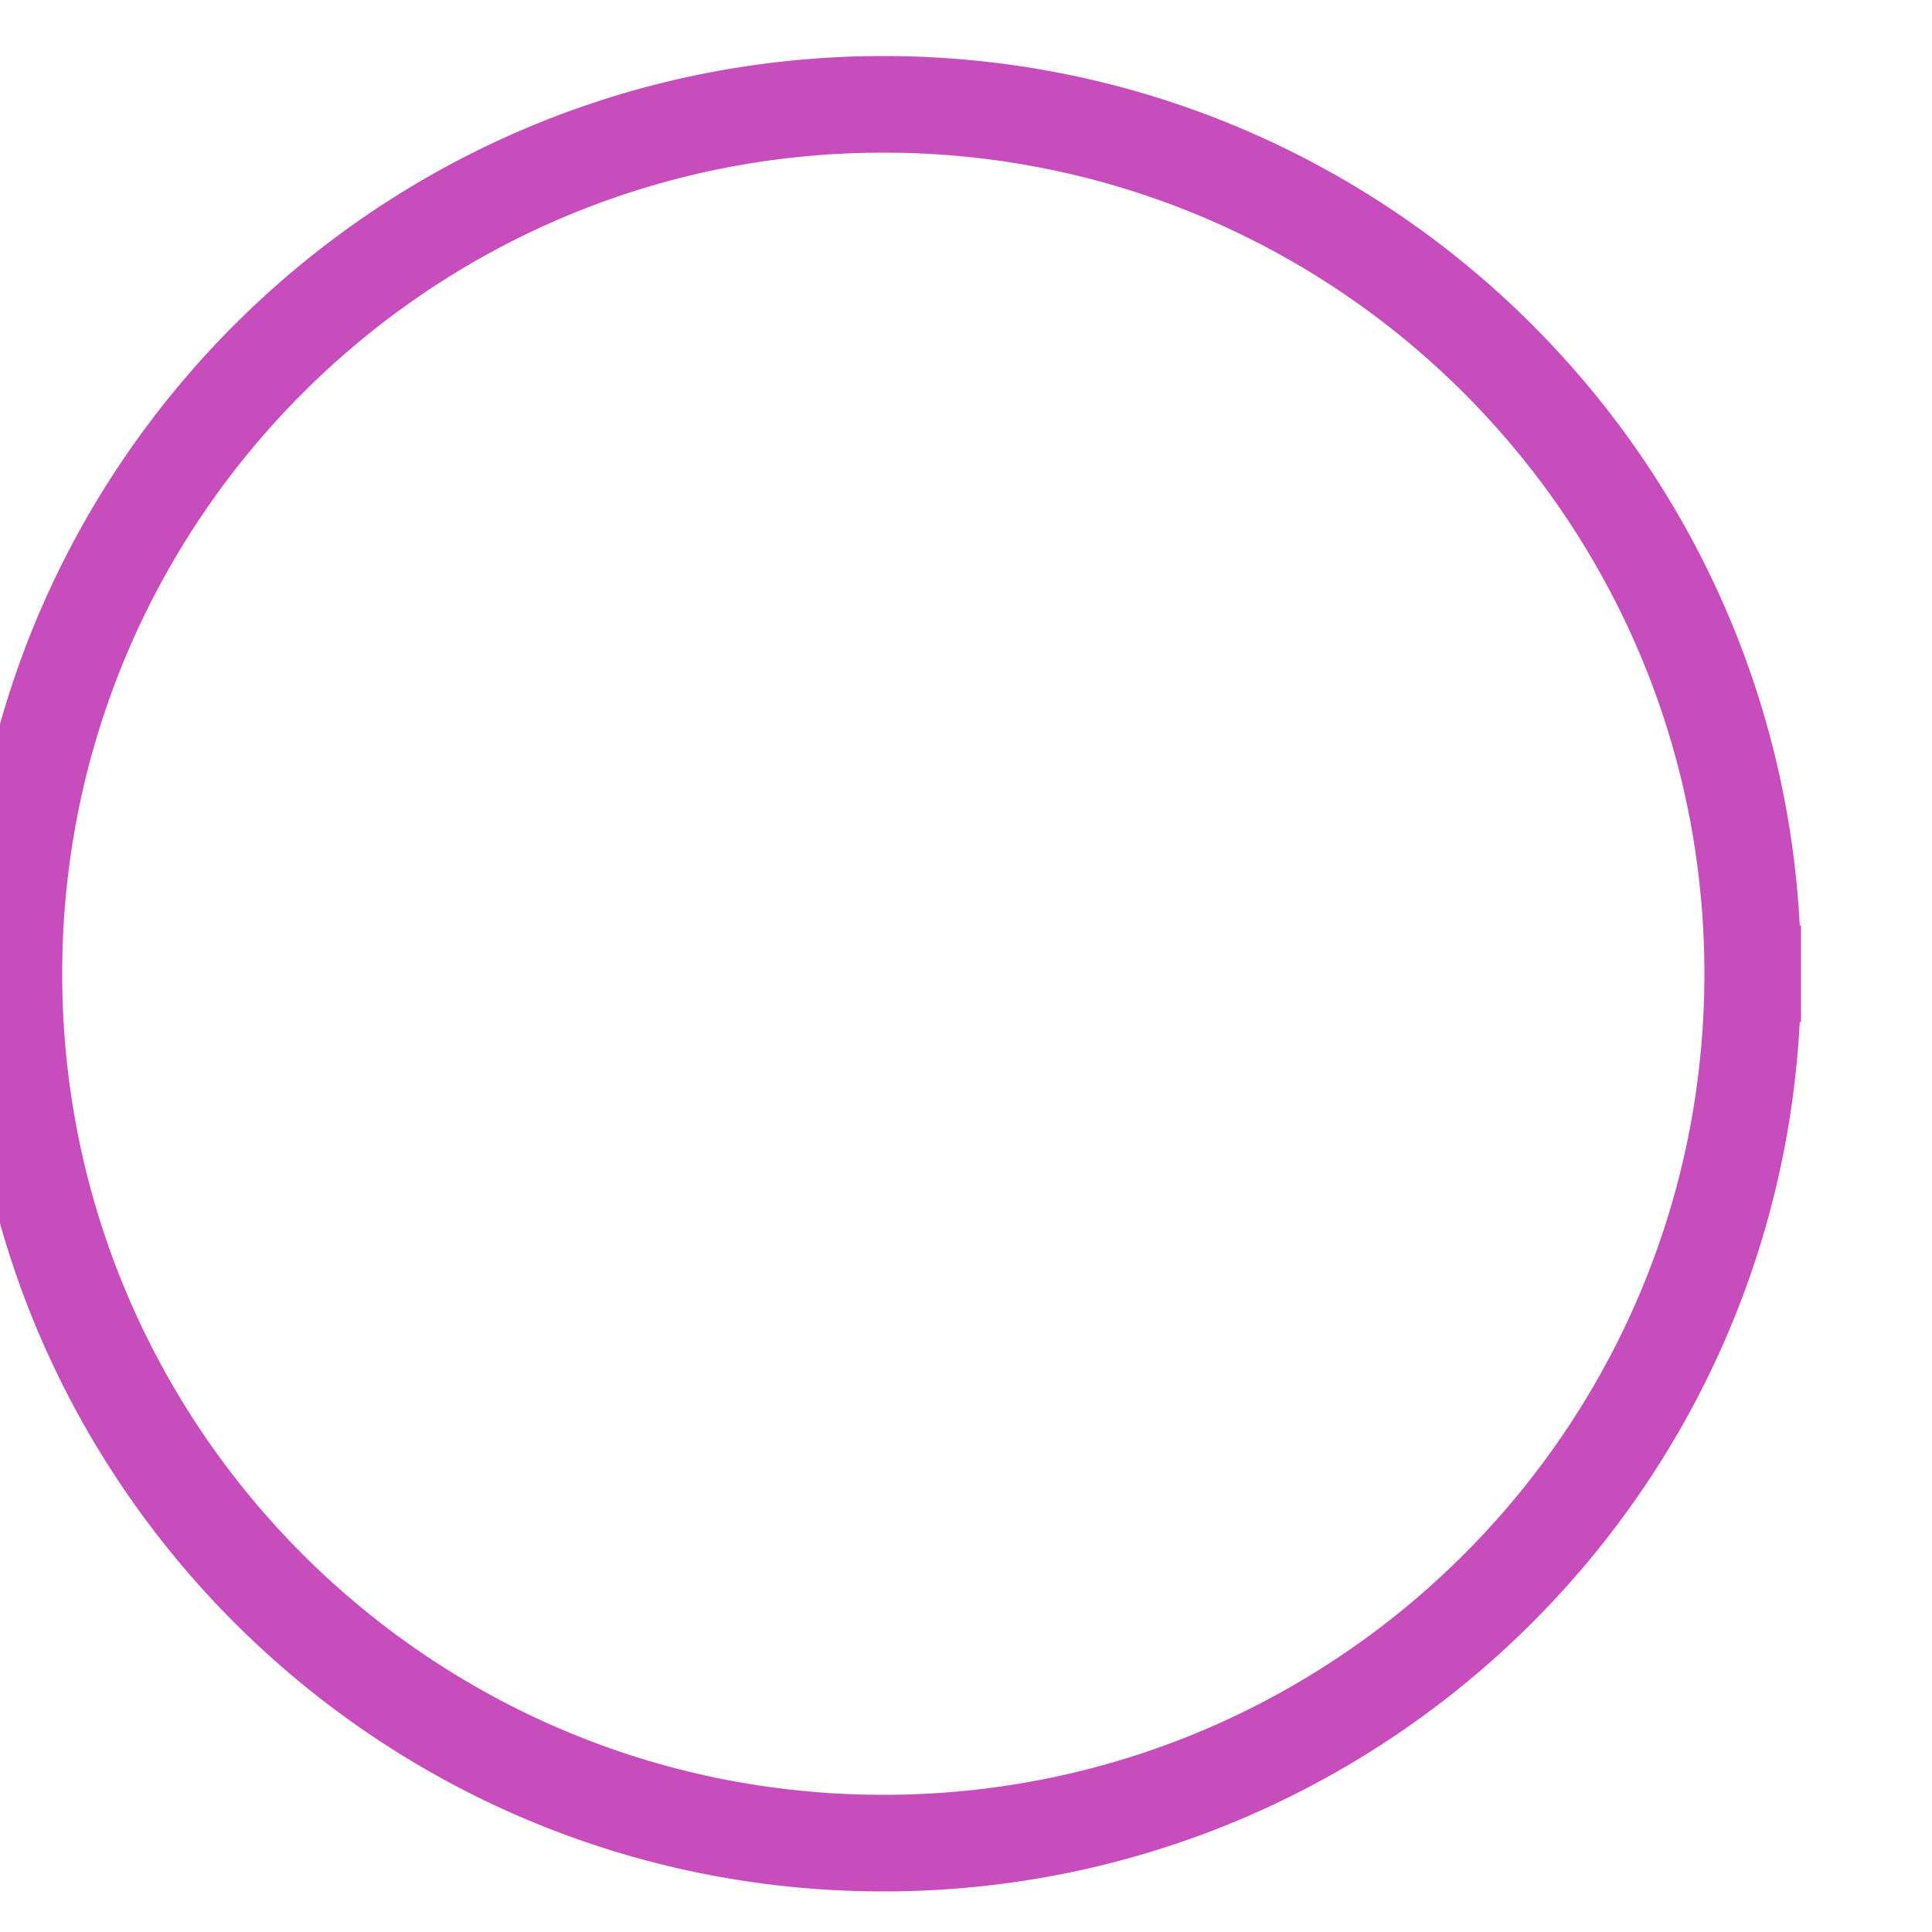 <?xml version="1.0" encoding="UTF-8" standalone="no"?>
<svg width="7.056mm" height="7.056mm"
 viewBox="0 0 20 20"
 xmlns="http://www.w3.org/2000/svg" xmlns:xlink="http://www.w3.org/1999/xlink"  version="1.2" baseProfile="tiny">
<title>RDOSTA02</title>
<desc>radio station</desc>
<defs>
</defs>
<g fill="none" stroke="black" vector-effect="non-scaling-stroke" stroke-width="1" fill-rule="evenodd" stroke-linecap="square" stroke-linejoin="bevel" >

<g fill="none" stroke="#c64dbb" stroke-opacity="1" stroke-width="1" stroke-linecap="square" stroke-linejoin="bevel" transform="matrix(1,0,0,1,0,0)"
font-family="Sans" font-size="10" font-weight="400" font-style="normal" 
>
<path fill-rule="evenodd" d="M18.144,10.08 C18.144,15.051 14.115,19.08 9.144,19.08 C4.173,19.08 0.144,15.051 0.144,10.08 C0.144,5.109 4.173,1.08 9.144,1.08 C14.115,1.08 18.144,5.109 18.144,10.08 "/>
</g>
</g>
</svg>

